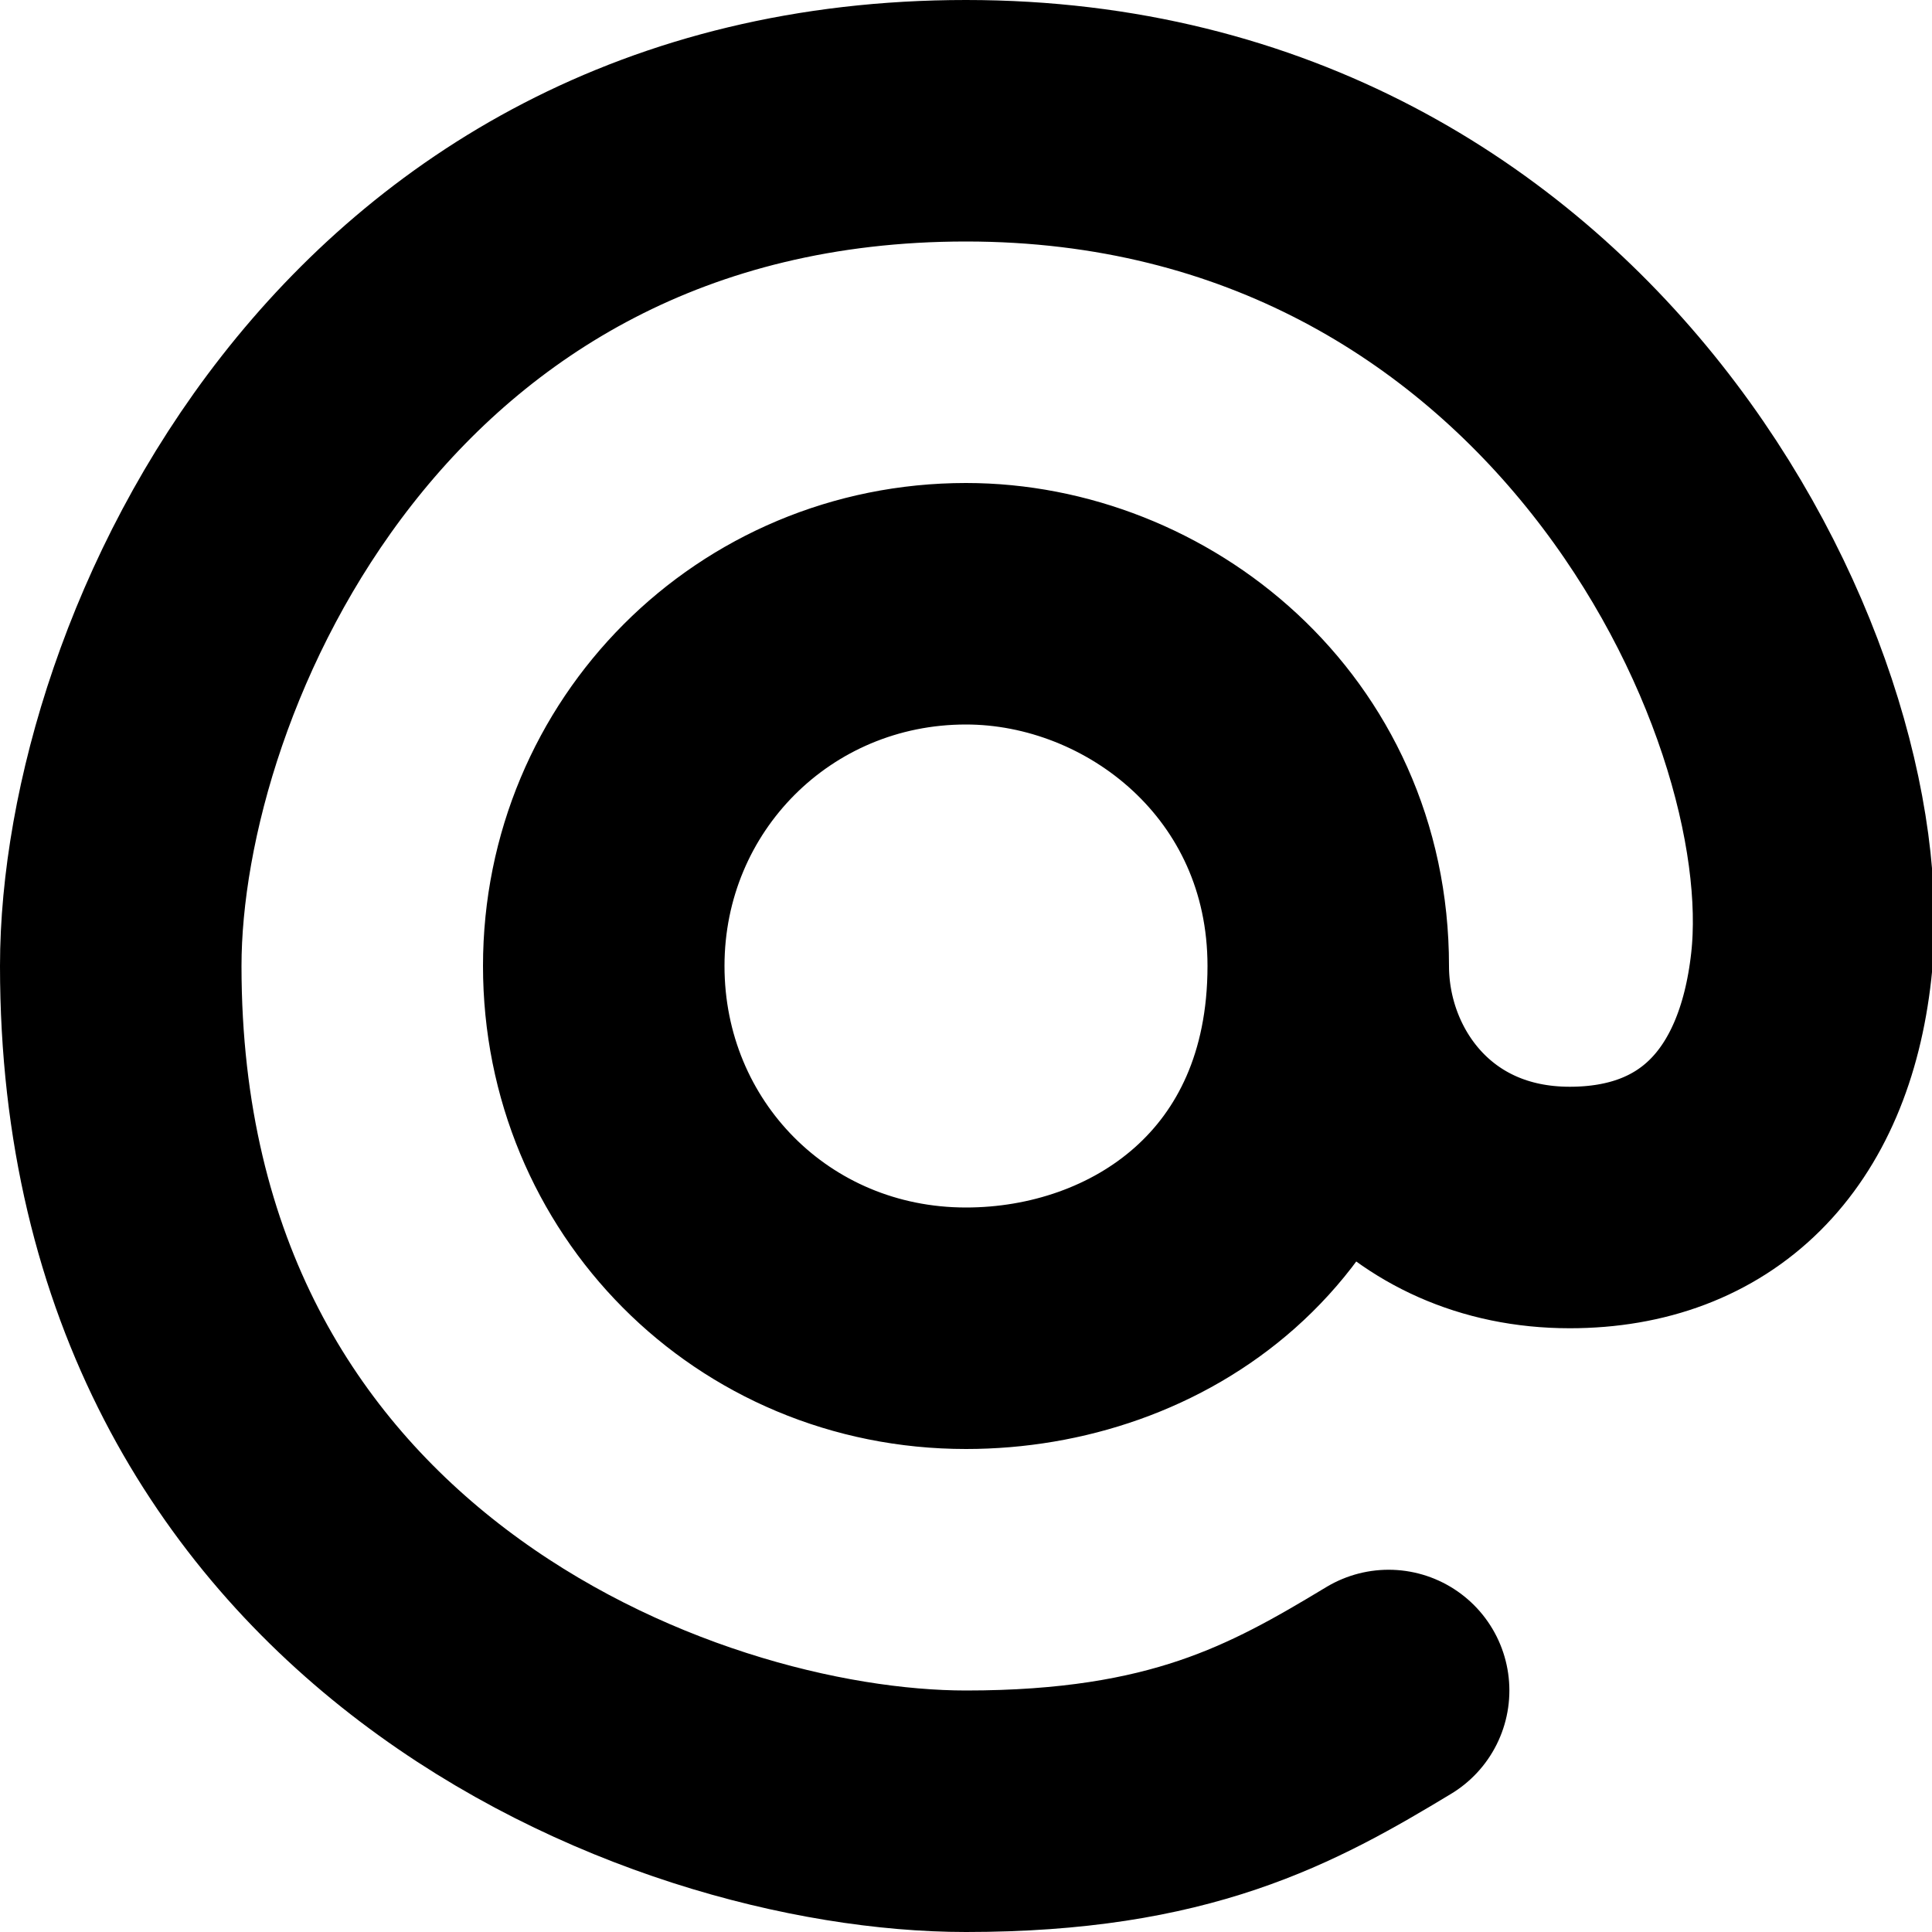 <svg width="16" height="16" viewBox="0 0 16 16" fill="none" xmlns="http://www.w3.org/2000/svg">
    <defs>
        <clipPath id="clip0_2_202">
            <rect width="16" height="16" fill="white"/>
        </clipPath>
    </defs>

    <path d="M11 8C11 9 11.731 10 13 10C14.126 10 14.857 9.289 15 8C15.256 5.699 13 1 8 1C3 1 1 5.5 1 8C1 13.227 5.561 15 8 15C9.771 15 10.618 14.533 11.5 14M11 8C11 6.178 9.5 5 8 5C6.328 5 5 6.336 5 8C5 9.664 6.312 11 8 11C9.5 11 11 10 11 8Z" stroke="black" stroke-width="2" stroke-linecap="round" stroke-linejoin="round"/>
</svg>
